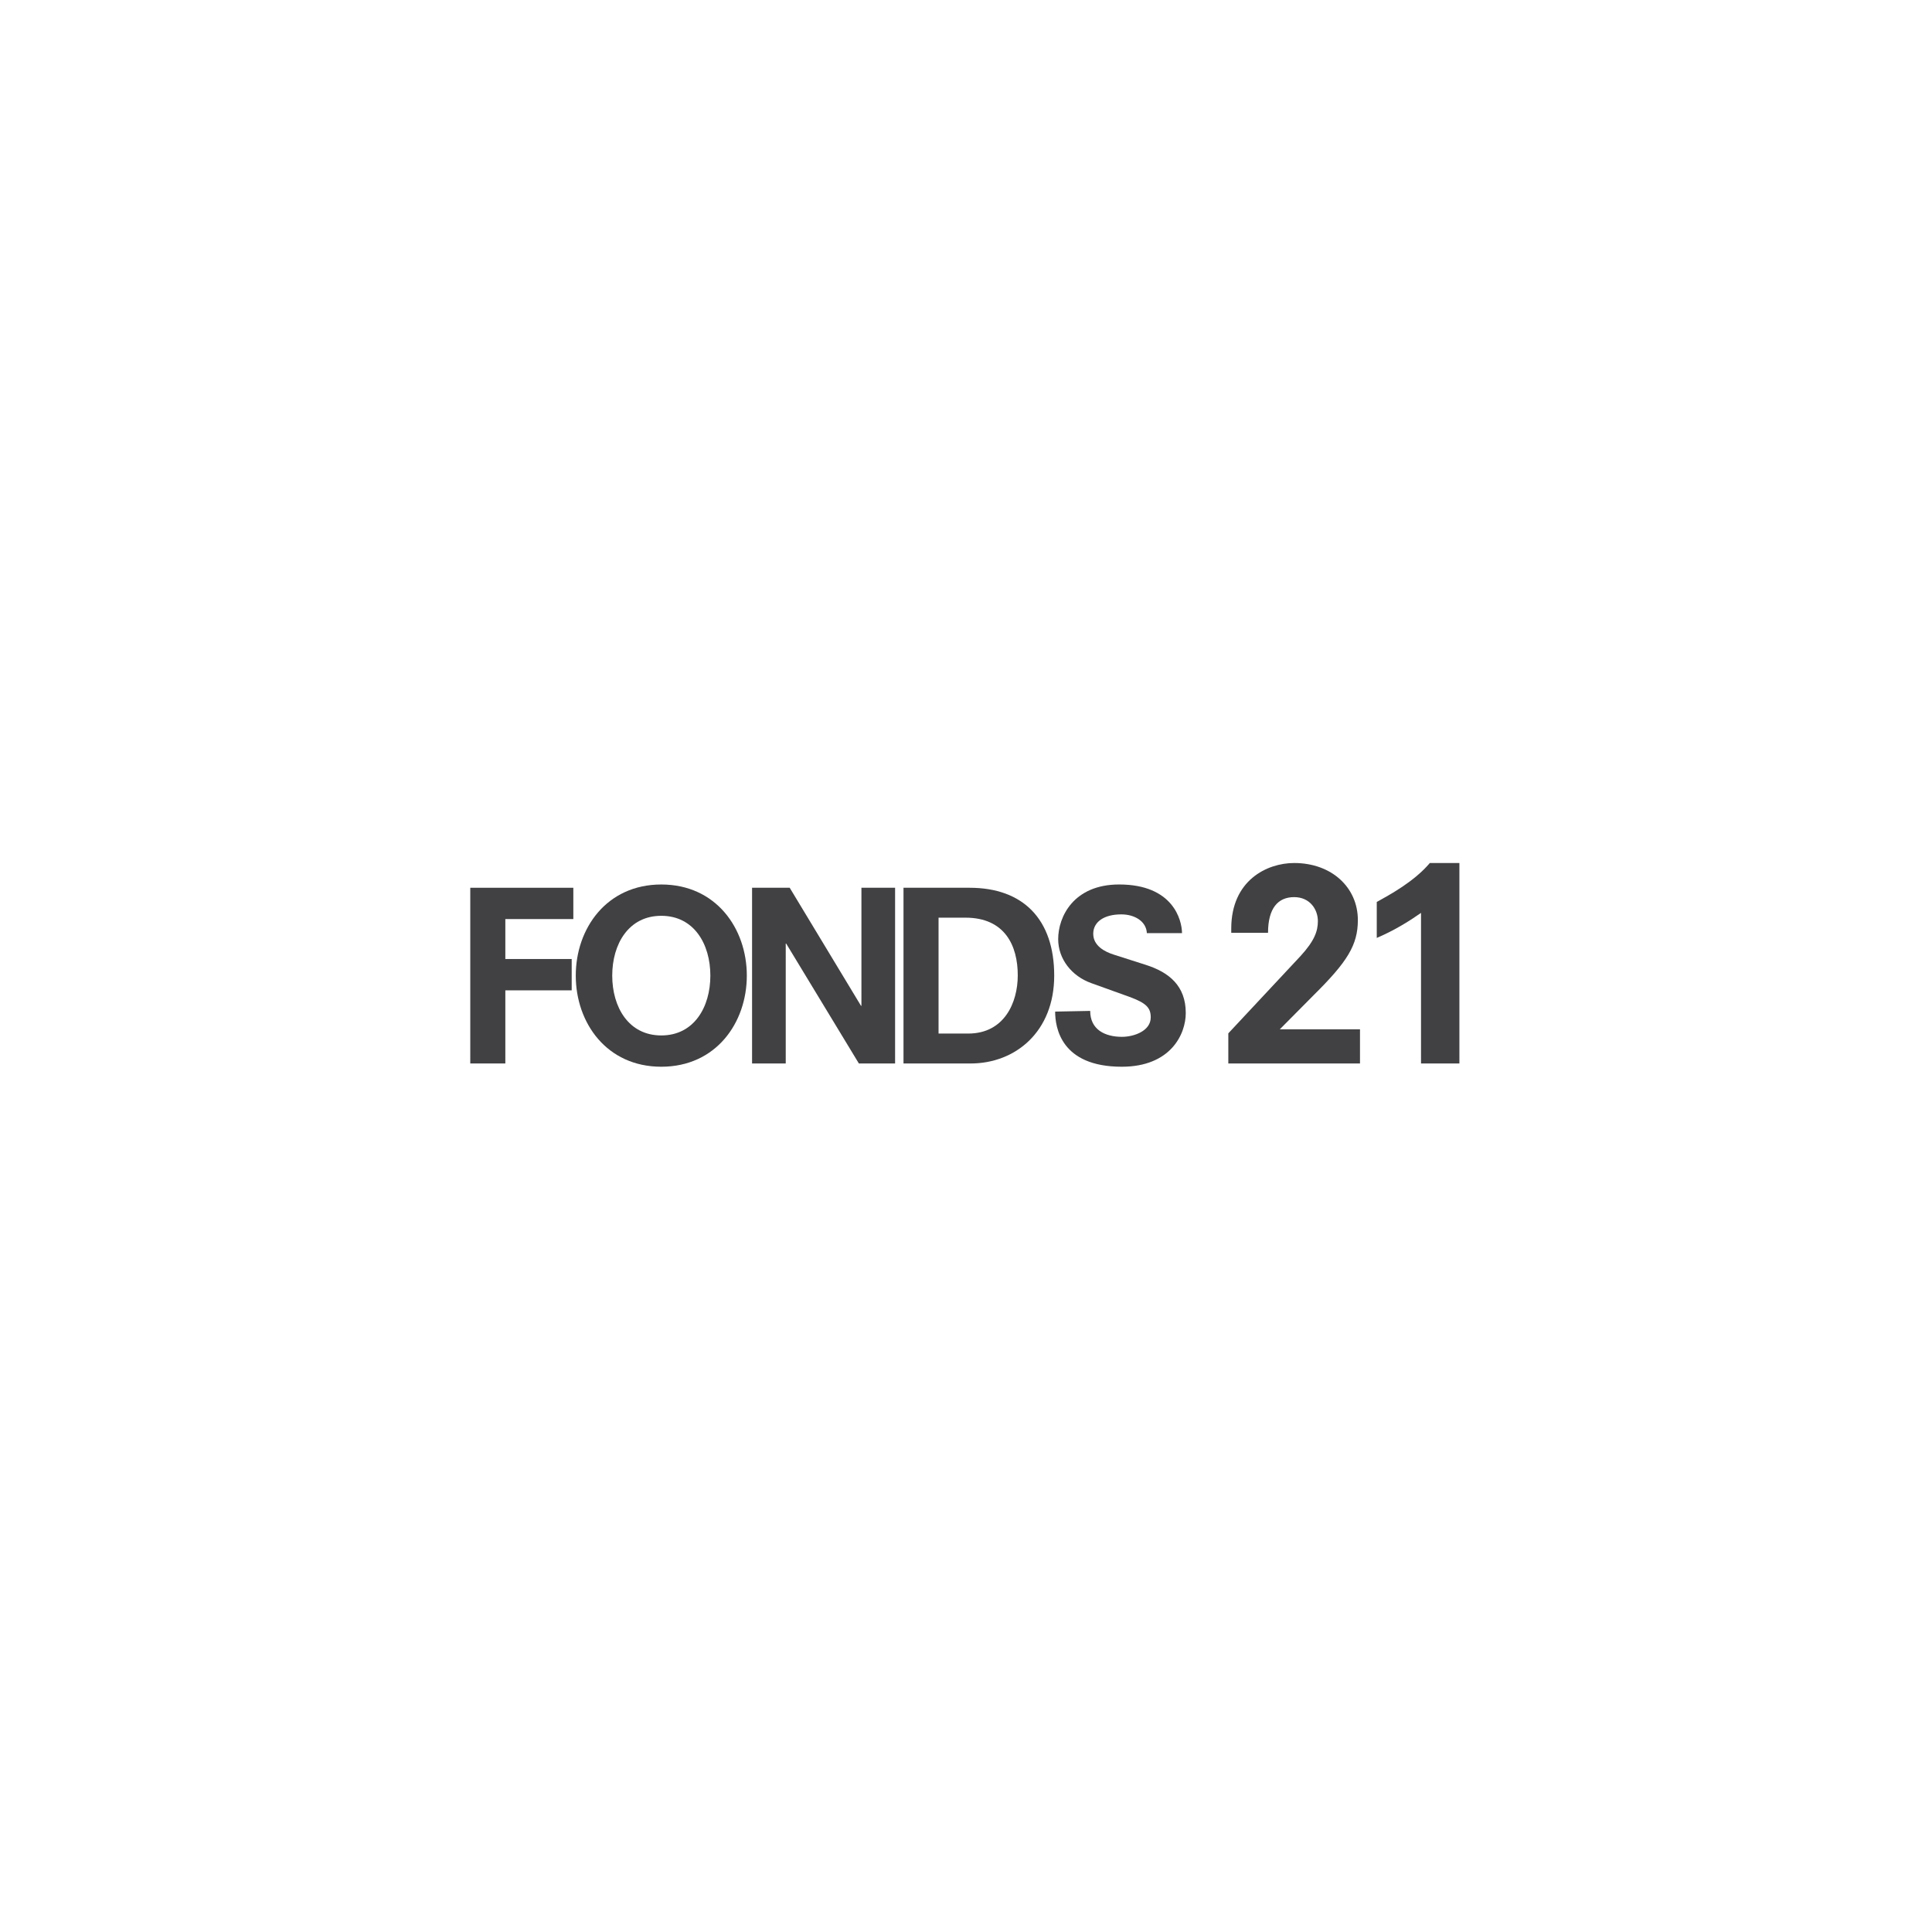 <?xml version="1.0" encoding="utf-8"?>
<!-- Generator: Adobe Illustrator 16.0.4, SVG Export Plug-In . SVG Version: 6.00 Build 0)  -->
<!DOCTYPE svg PUBLIC "-//W3C//DTD SVG 1.1//EN" "http://www.w3.org/Graphics/SVG/1.1/DTD/svg11.dtd">
<svg version="1.1" id="Layer_1" xmlns="http://www.w3.org/2000/svg" xmlns:xlink="http://www.w3.org/1999/xlink" x="0px" y="0px"
	 width="160px" height="160px" viewBox="0 0 160 160" enable-background="new 0 0 160 160" xml:space="preserve">
<g id="Fonds21">
	<path fill="#414042" d="M120.861,71.472h-2.449c-1.303,1.546-3.355,2.648-4.394,3.224v2.979c1.546-0.661,2.782-1.457,3.665-2.074
		v12.473h3.178V71.472L120.861,71.472z"/>
	<path fill="#414042" d="M108.809,82.397c2.76-2.736,3.643-4.126,3.643-6.201c0-2.692-2.164-4.725-5.276-4.725
		c-2.251,0-5.209,1.436-5.209,5.429v0.354h3.046c0-2.031,0.816-2.958,2.163-2.958c1.303,0,1.965,1.017,1.965,1.986
		c0,0.838-0.286,1.635-1.435,2.892l-5.982,6.403v2.494h10.905v-2.826h-6.644L108.809,82.397z"/>
	<path fill="#414042" d="M94.891,79.906l-2.67-0.853c-0.717-0.23-1.684-0.716-1.684-1.723c0-0.967,0.871-1.605,2.322-1.605
		c1.131,0,2.072,0.59,2.119,1.552h2.911c-0.007-1.077-0.735-4.028-5.204-4.028c-3.773,0-5.051,2.67-5.051,4.527
		c0,1.645,1.121,3.059,2.729,3.638l3.174,1.142c1.432,0.524,1.762,0.931,1.762,1.703c0,1.123-1.394,1.607-2.382,1.607
		c-1.413,0-2.632-0.601-2.632-2.147l-2.902,0.057c0,1.298,0.464,4.566,5.516,4.566c4.025,0,5.301-2.669,5.301-4.45
		C98.199,81.647,96.826,80.525,94.891,79.906"/>
	<path fill="#414042" d="M80.3,73.521h-5.476v14.552h5.554c3.715,0,6.927-2.632,6.927-7.276
		C87.305,76.113,84.711,73.521,80.3,73.521 M80.184,85.595h-2.457v-9.598h2.225c3.289,0,4.335,2.341,4.335,4.779
		C84.287,83.04,83.164,85.595,80.184,85.595"/>
	<polygon fill="#414042" points="71.34,83.293 71.302,83.293 65.4,73.521 62.283,73.521 62.283,88.072 65.071,88.072 65.071,78.145 
		65.109,78.145 71.128,88.072 74.128,88.072 74.128,73.521 71.34,73.521 	"/>
	<path fill="#414042" d="M54.766,73.25c-4.529,0-7.083,3.638-7.083,7.546s2.554,7.546,7.083,7.546c4.528,0,7.082-3.638,7.082-7.546
		S59.294,73.25,54.766,73.25 M54.766,85.751c-2.709,0-4.064-2.343-4.064-4.955s1.354-4.953,4.064-4.953
		c2.709,0,4.063,2.341,4.063,4.953S57.475,85.751,54.766,85.751"/>
	<polygon fill="#414042" points="38.946,88.072 41.849,88.072 41.849,82.016 47.345,82.016 47.345,79.421 41.849,79.421 
		41.849,76.113 47.48,76.113 47.48,73.521 38.946,73.521 	"/>
</g>
<g>
</g>
<g>
</g>
<g>
</g>
<g>
</g>
<g>
</g>
<g>
</g>
</svg>
